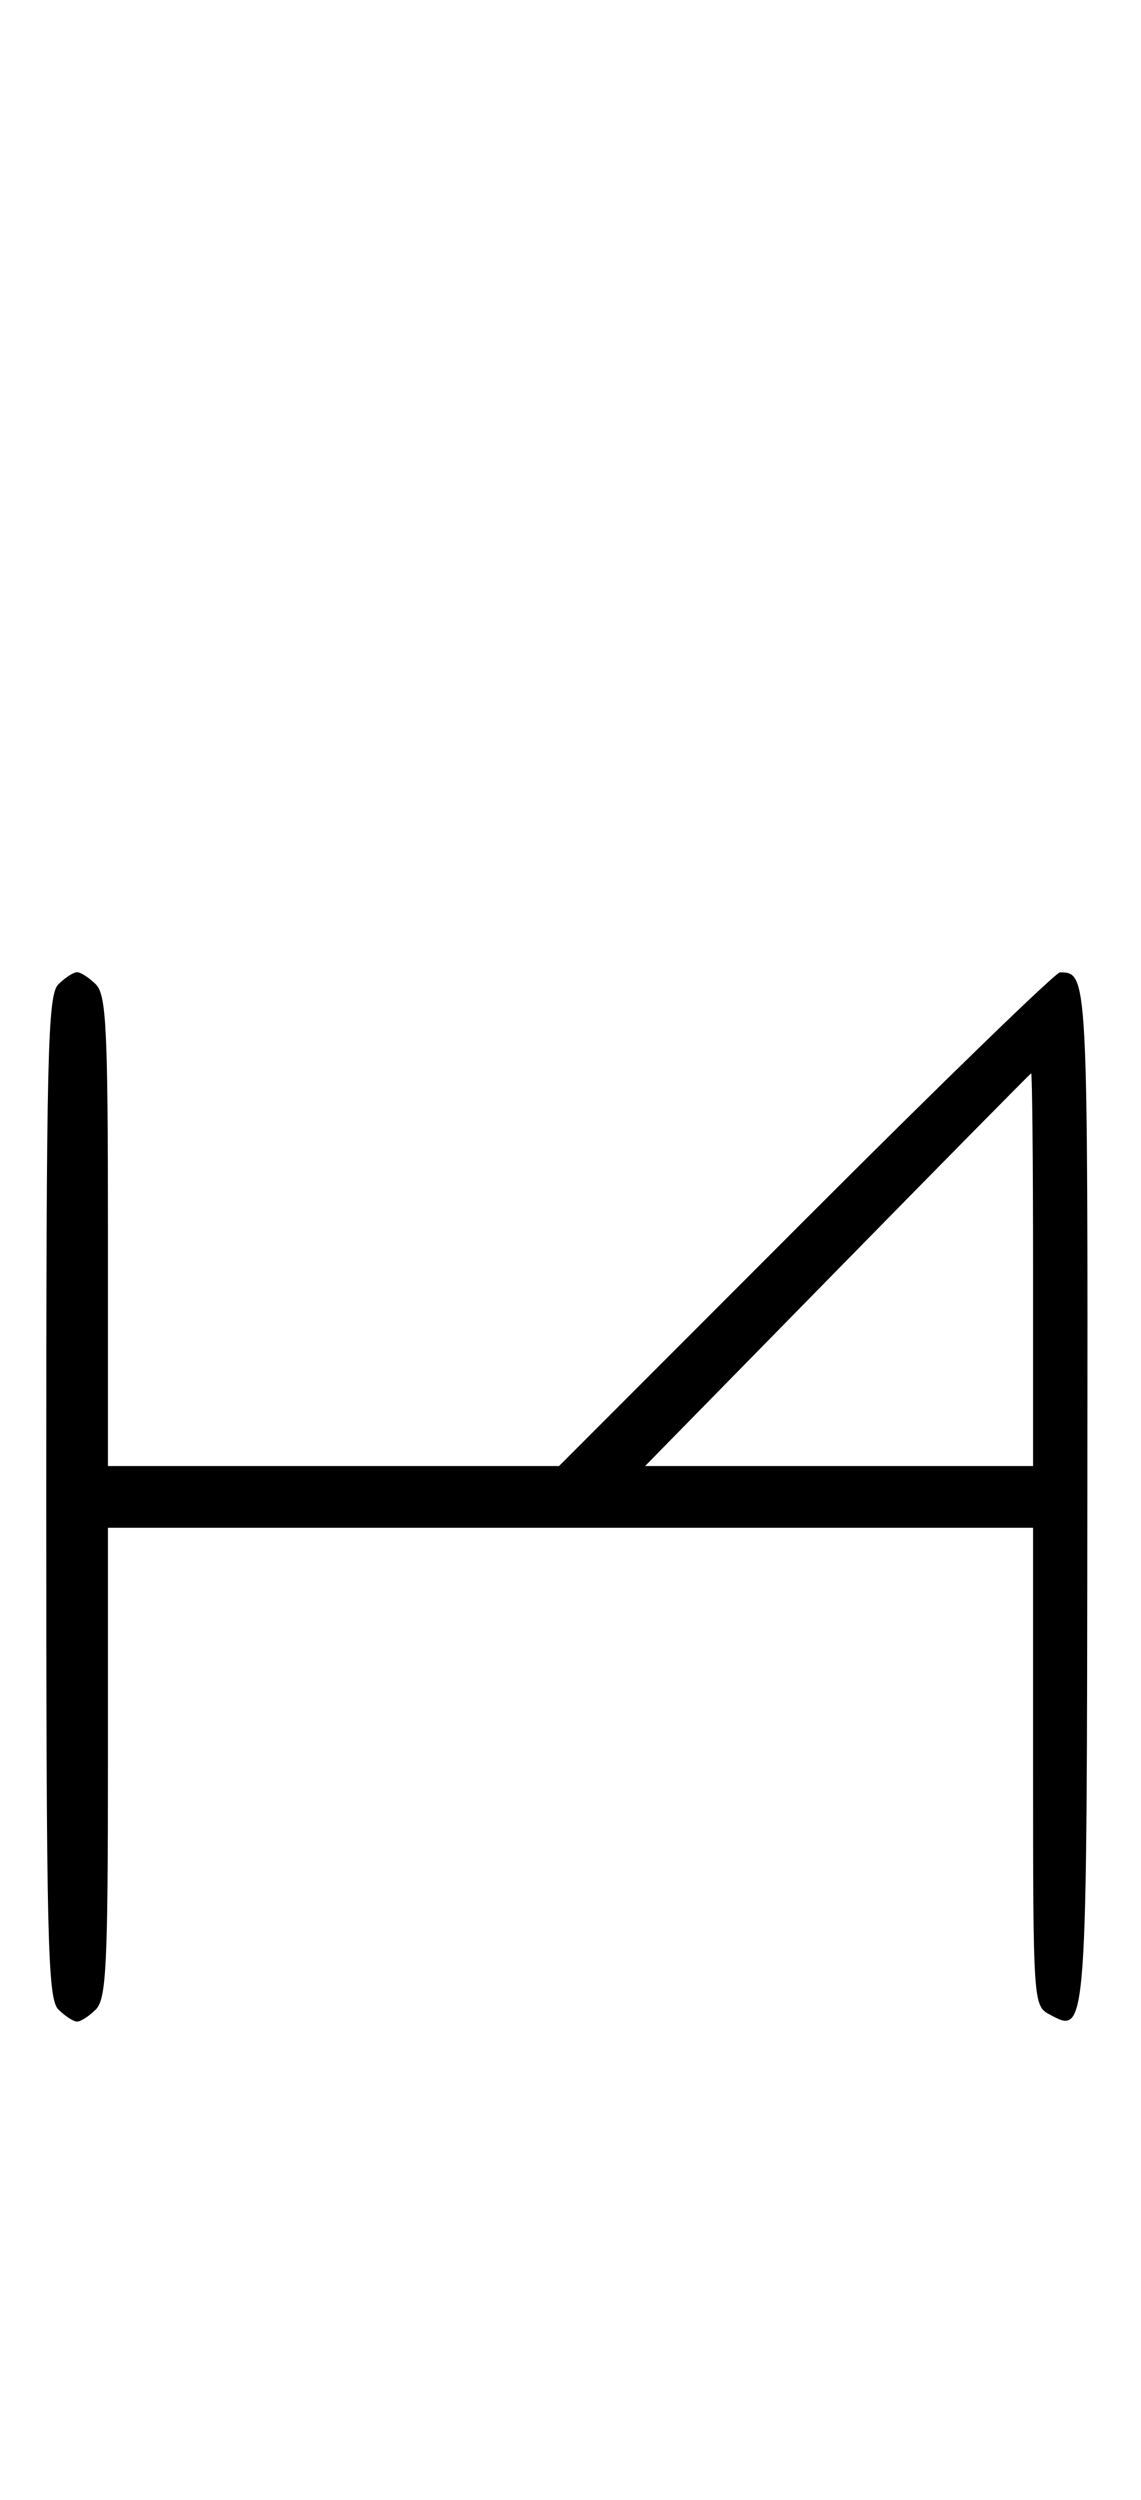 <svg xmlns="http://www.w3.org/2000/svg" width="148" height="324" viewBox="0 0 148 324" version="1.1">
	<path d="M 7.571 127.571 C 6.175 128.968, 6 136.372, 6 194 C 6 251.628, 6.175 259.032, 7.571 260.429 C 8.436 261.293, 9.529 262, 10 262 C 10.471 262, 11.564 261.293, 12.429 260.429 C 13.788 259.069, 14 254.758, 14 228.429 L 14 198 74 198 L 134 198 134 228.965 C 134 259.475, 134.031 259.946, 136.117 261.062 C 141.030 263.692, 140.978 264.409, 141.043 193.564 C 141.105 125.954, 141.111 126.070, 137.494 126.015 C 136.941 126.007, 122.094 140.400, 104.500 158 L 72.512 190 43.256 190 L 14 190 14 159.571 C 14 133.242, 13.788 128.931, 12.429 127.571 C 11.564 126.707, 10.471 126, 10 126 C 9.529 126, 8.436 126.707, 7.571 127.571 M 108.588 164.606 L 83.676 190 108.838 190 L 134 190 134 164.500 C 134 150.475, 133.887 139.048, 133.750 139.106 C 133.613 139.164, 122.290 150.639, 108.588 164.606 " stroke="none" fill="black" fill-rule="evenodd"/>
</svg>